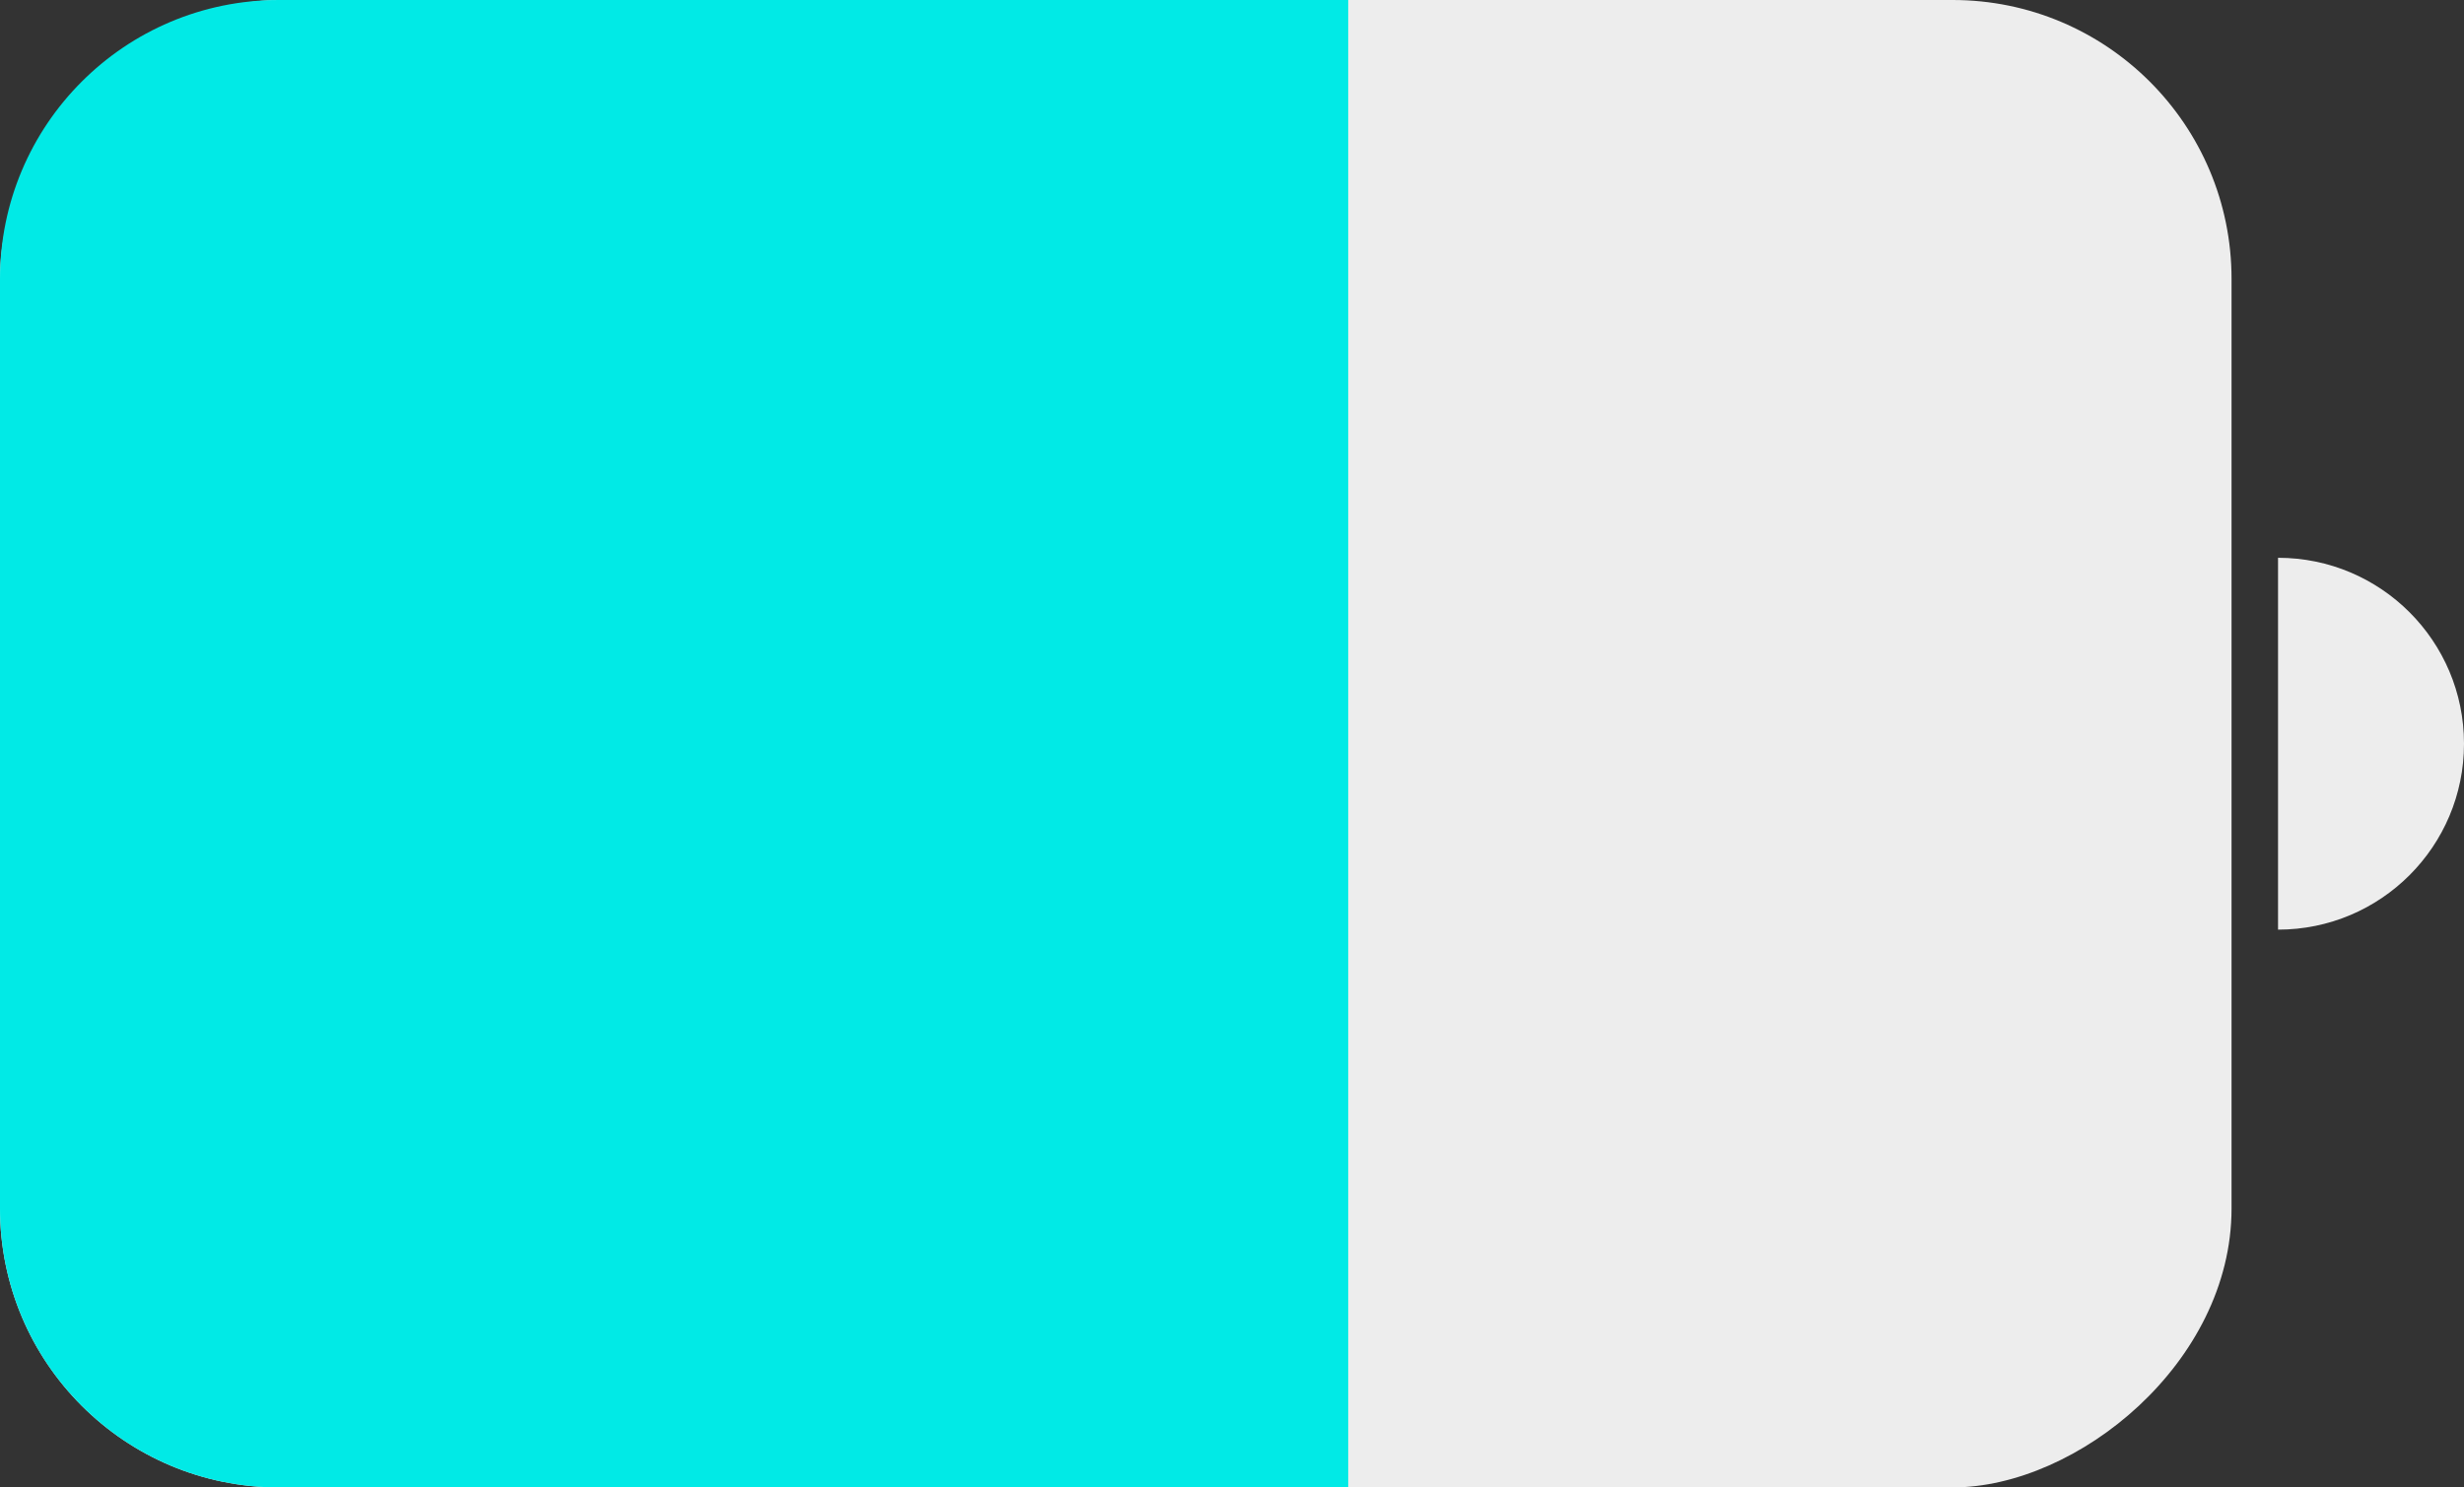 <svg width="53" height="32" viewBox="0 0 53 32" fill="none" xmlns="http://www.w3.org/2000/svg">
<rect x="0" y="0" width="53" height="32" fill="#333333" stroke="none"/>
<rect x="48" width="32" height="48" rx="6" transform="rotate(90 48 0)" fill="#EDEDED"/>
<path d="M29 0L29 32L6 32C2.686 32 6.26006e-07 29.314 7.70853e-07 26L1.64508e-06 6C1.78993e-06 2.686 2.686 -1.15021e-06 6 -1.00536e-06L29 0Z" fill="#01EAE6"/>
<path d="M53 16C53 13.791 51.209 12 49 12L49 20C51.209 20 53 18.209 53 16Z" fill="#EDEDED"/>
</svg>
